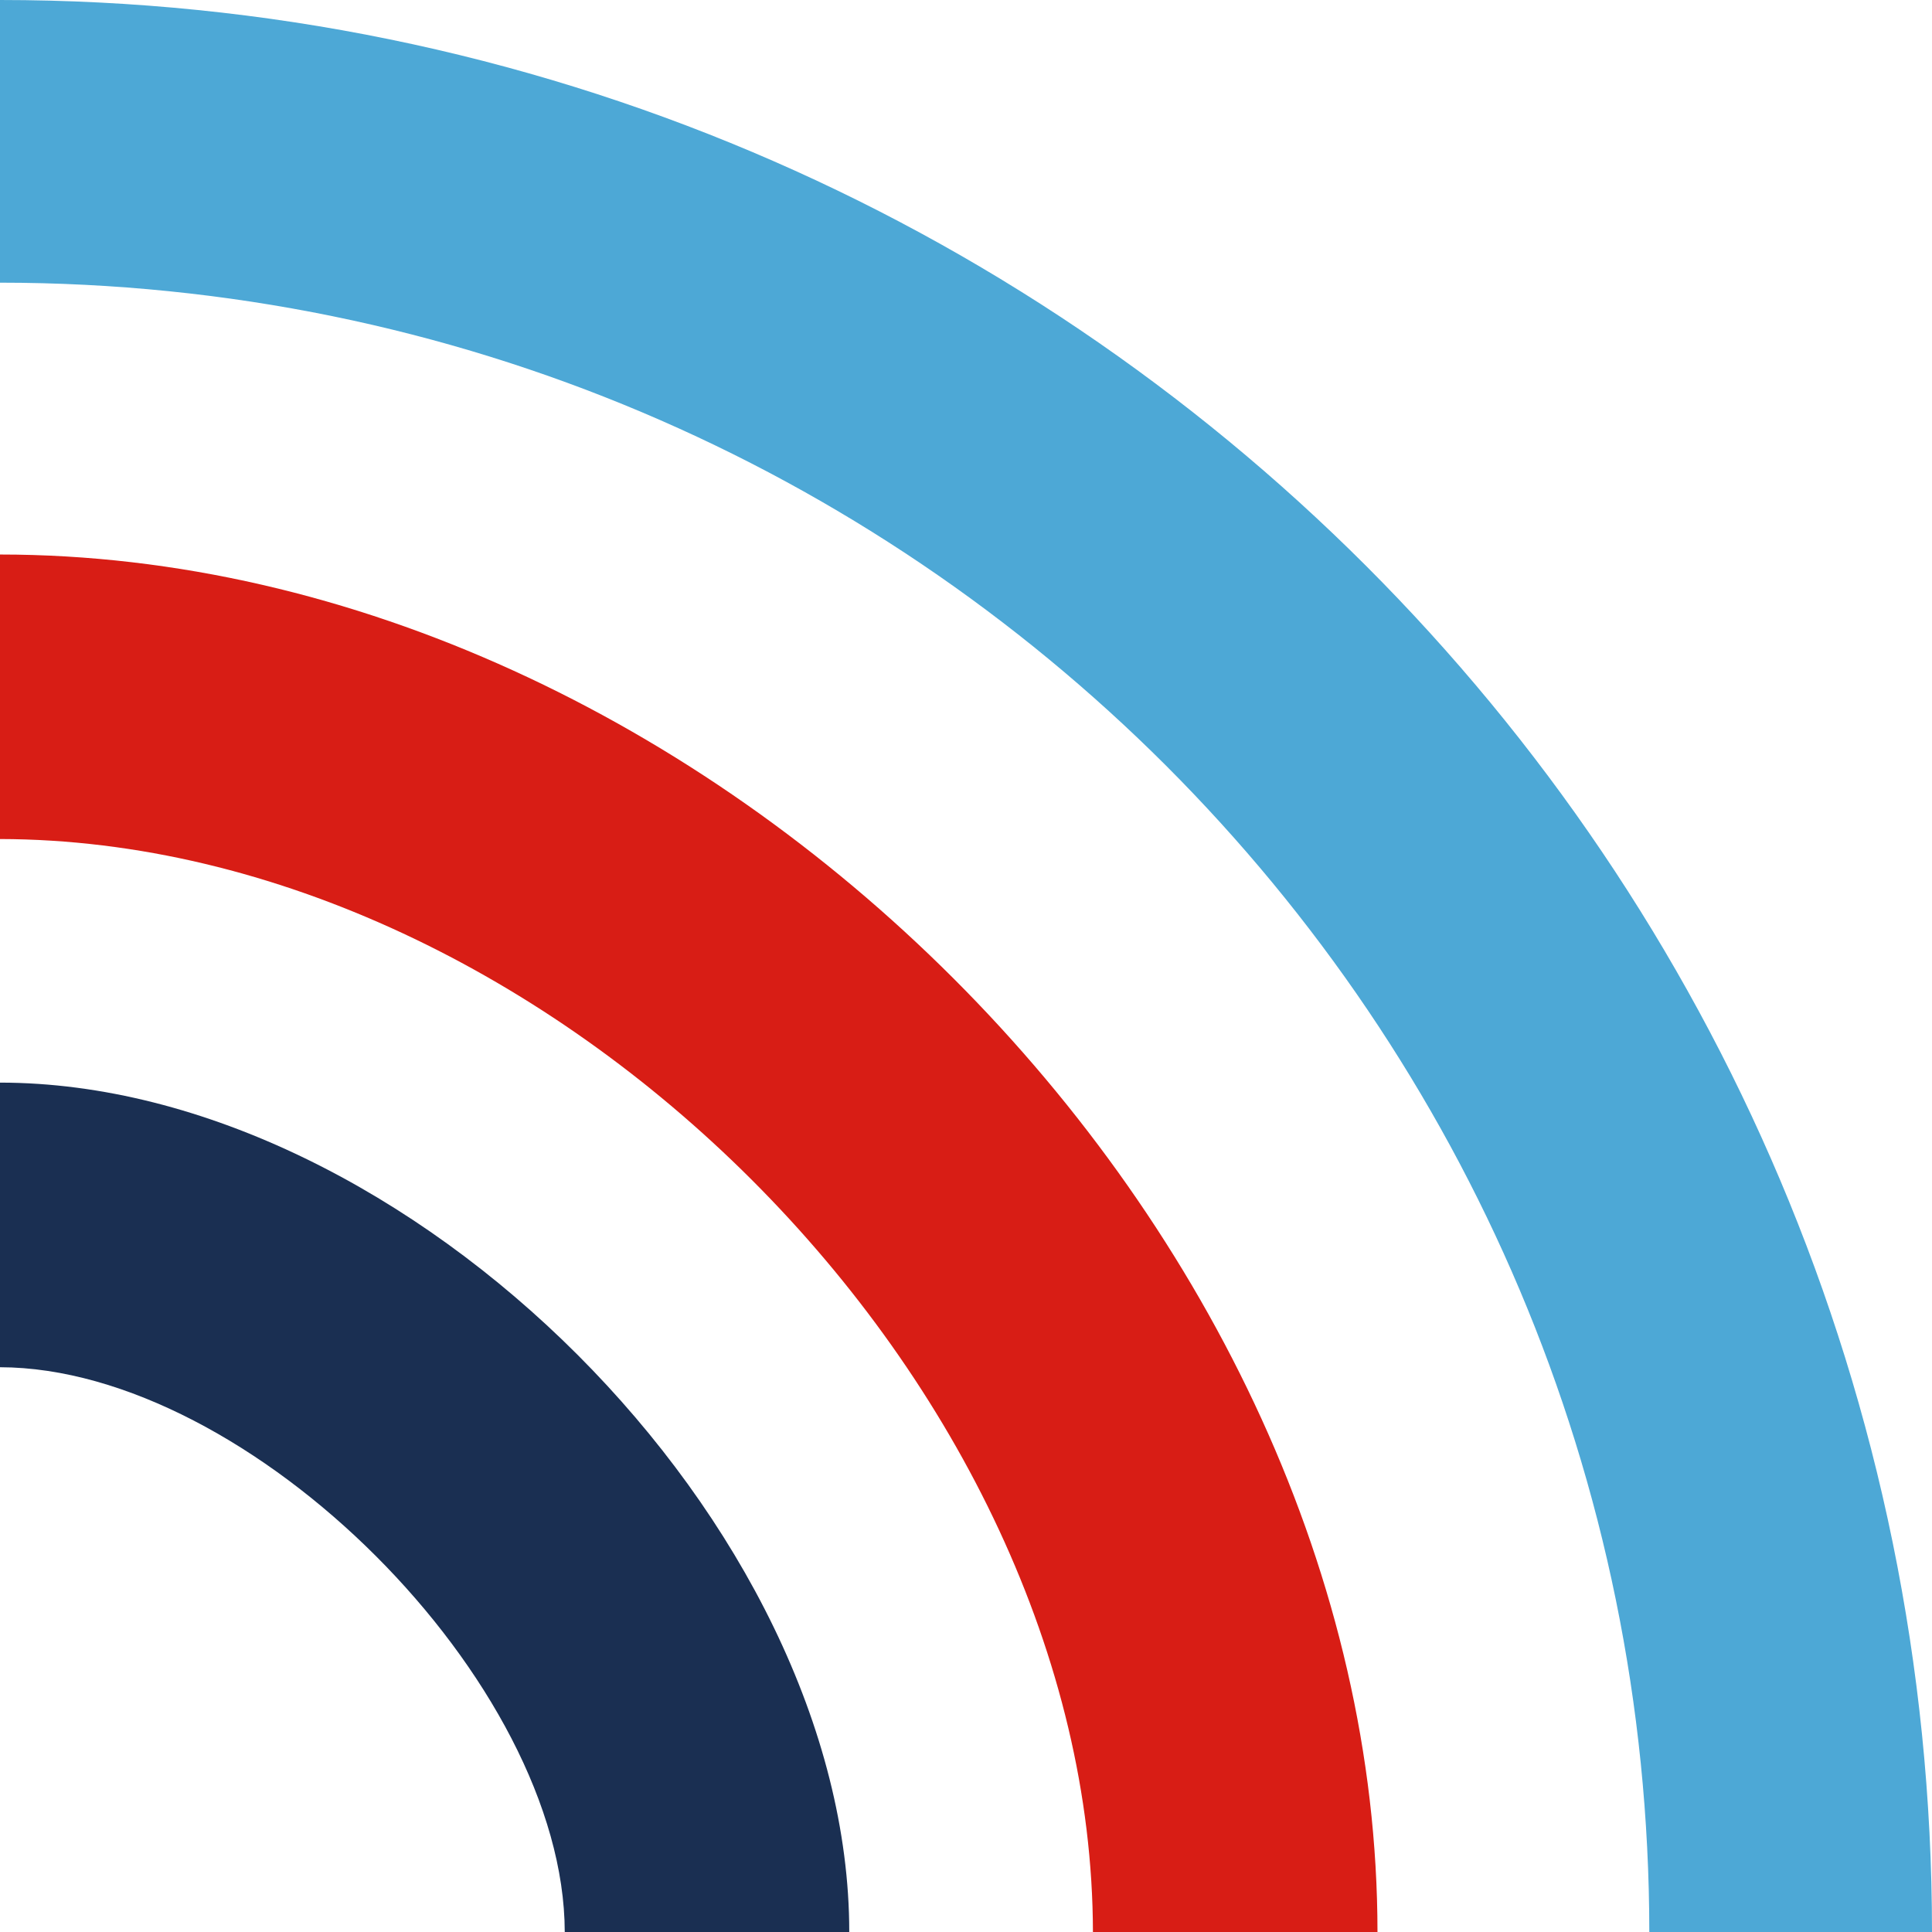<?xml version="1.0" encoding="UTF-8"?>
<svg width="439px" height="439px" viewBox="0 0 439 439" version="1.1" xmlns="http://www.w3.org/2000/svg" xmlns:xlink="http://www.w3.org/1999/xlink">
    <title>logo.color</title>
    <g id="Page-1" stroke="none" stroke-width="1" fill="none" fill-rule="evenodd">
        <g id="Custom-Preset-2" transform="translate(-31, -33)" fill-rule="nonzero">
            <g id="logo.color" transform="translate(31, 33)">
                <path d="M248.342,439 C248.116,314.26 124.728,190.866 0,190.65 L0,126 C160.466,126.022 312.973,278.529 313,439 L248.342,439 Z" id="Fill-5" fill="#D81D15"></path>
                <path d="M128.326,439 C128.212,382.211 56.789,310.777 0,310.669 L0,246 C92.571,246.011 192.973,346.48 192.973,439 L193,439 L128.326,439 Z" id="Fill-7" fill="#1A2F52"></path>
                <path d="M374.764,439 C374.737,335.407 332.868,241.93 264.989,174.008 C197.078,106.139 103.586,64.247 0,64.231 L0,0 C242.457,0.027 438.973,196.535 439,439 L374.764,439 Z" id="Fill-9" fill="#4DA8D6"></path>
            </g>
        </g>
    </g>
</svg>